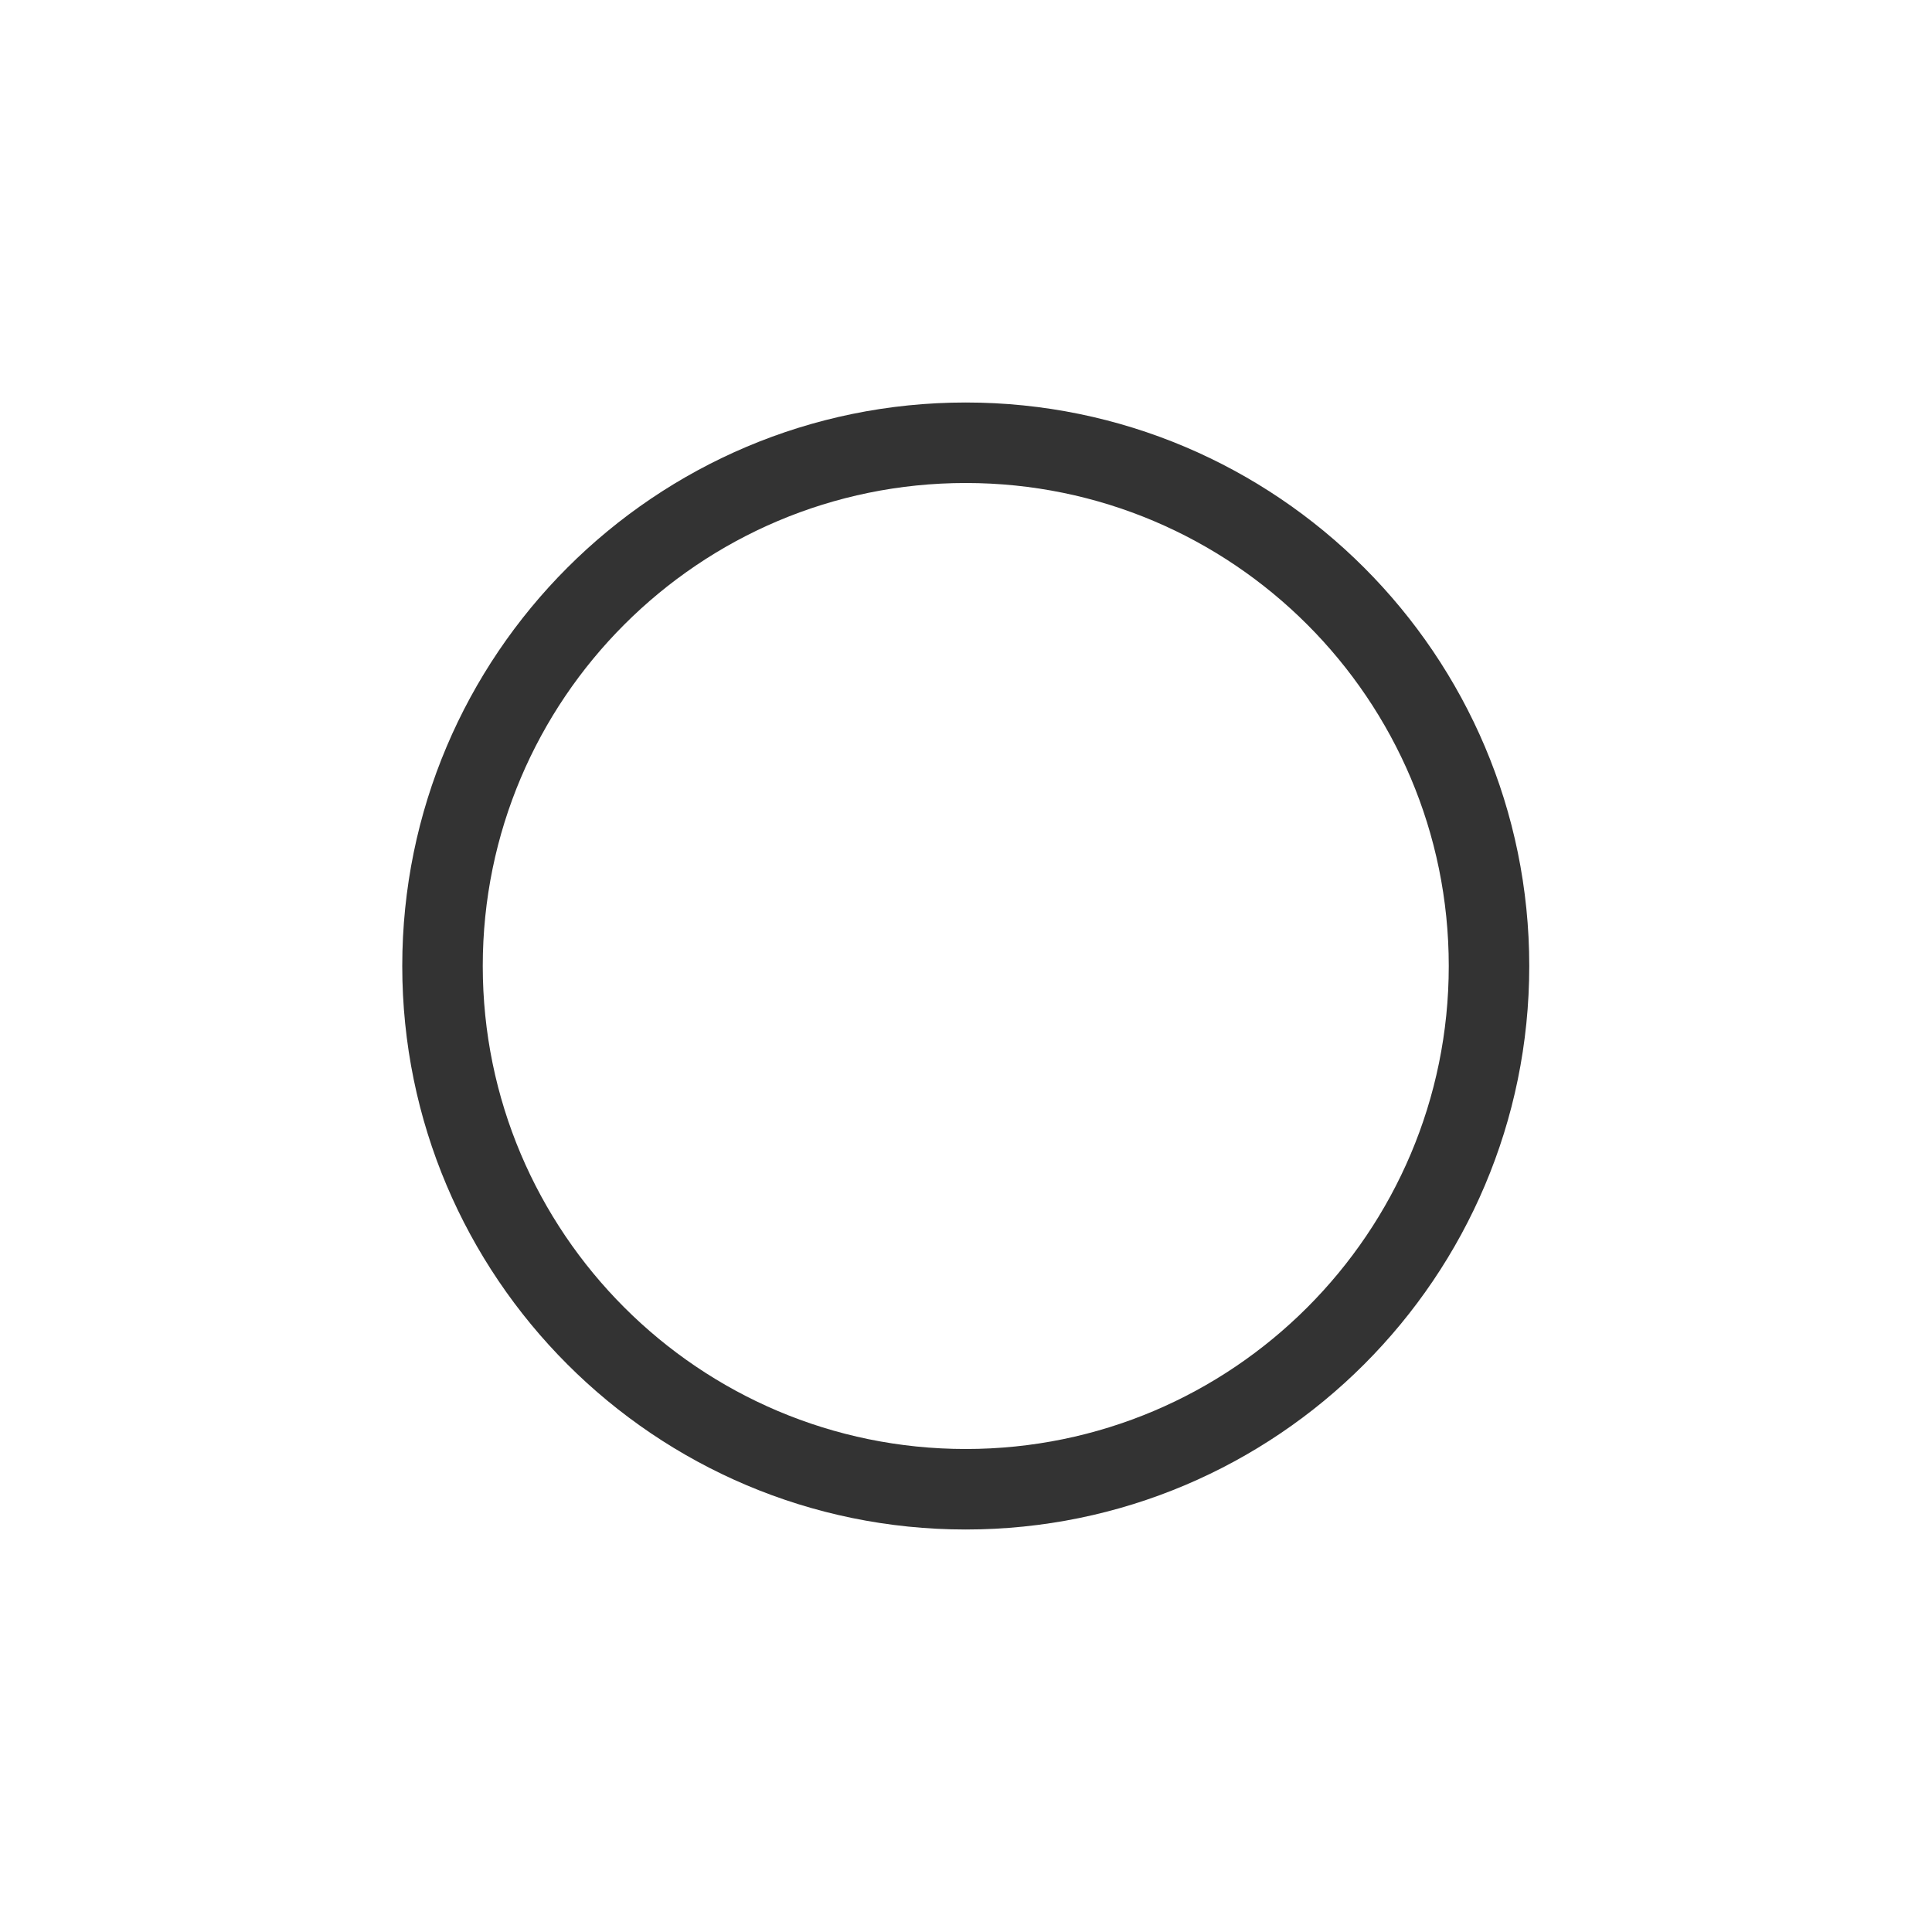<?xml version="1.0" encoding="UTF-8" standalone="no"?><!DOCTYPE svg PUBLIC "-//W3C//DTD SVG 1.1//EN" "http://www.w3.org/Graphics/SVG/1.1/DTD/svg11.dtd"><svg width="100%" height="100%" viewBox="0 0 24 24" version="1.1" xmlns="http://www.w3.org/2000/svg" xmlns:xlink="http://www.w3.org/1999/xlink" xml:space="preserve" xmlns:serif="http://www.serif.com/" style="fill-rule:evenodd;clip-rule:evenodd;stroke-linejoin:round;stroke-miterlimit:1.414;"><rect id="basic.thin.smallCircle" x="-0.003" y="0" width="24" height="24" style="fill:none;"/><path d="M11.997,5c3.863,0 7,3.137 7,7c0,3.863 -3.137,7 -7,7c-3.863,0 -7,-3.137 -7,-7c0,-3.863 3.137,-7 7,-7Zm0,1c3.312,0 6,2.689 6,6c0,3.311 -2.688,6 -6,6c-3.311,0 -6,-2.689 -6,-6c0,-3.311 2.689,-6 6,-6Z" style="fill:#333;"/></svg>